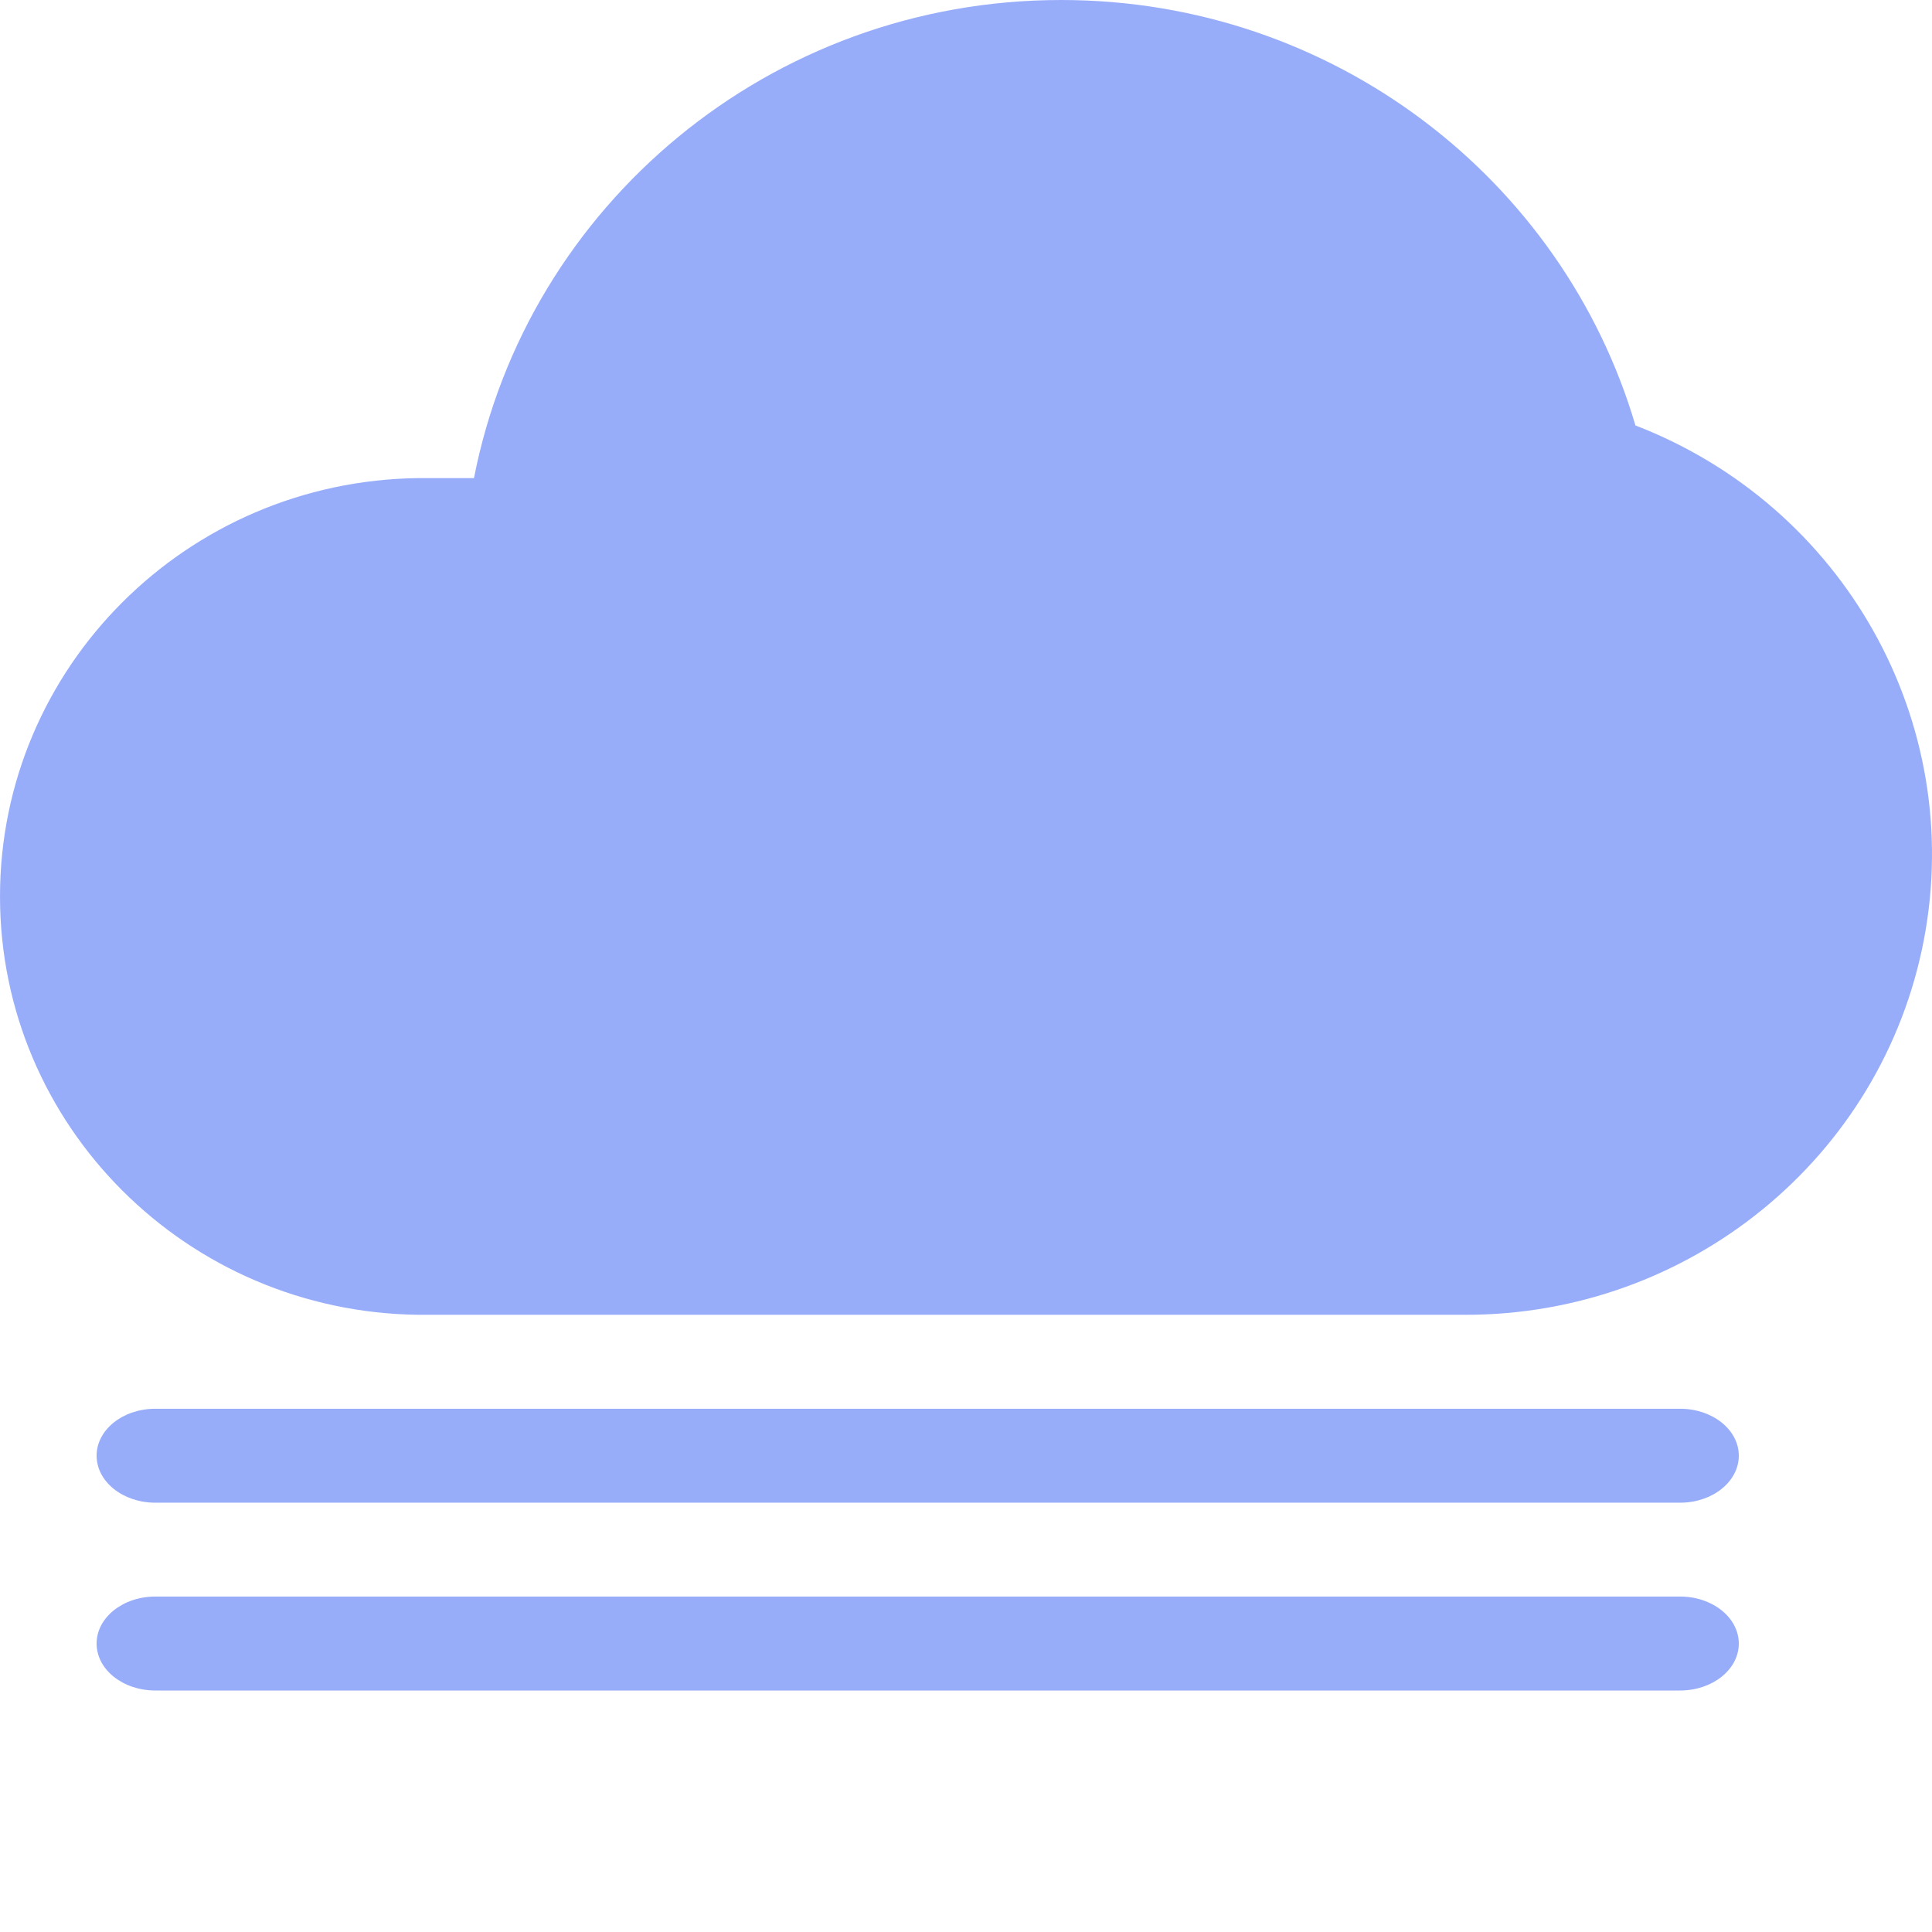 <?xml version="1.0" encoding="UTF-8"?>
<svg width="24px" height="24px" viewBox="0 0 24 24" version="1.1" xmlns="http://www.w3.org/2000/svg" xmlns:xlink="http://www.w3.org/1999/xlink">
    <!-- Generator: Sketch 52.4 (67378) - http://www.bohemiancoding.com/sketch -->
    <title>画板</title>
    <desc>Created with Sketch.</desc>
    <g id="画板" stroke="none" stroke-width="1" fill="none" fill-rule="evenodd">
        <g id="wuwumaimianxing" fill="#98ADFA" fill-rule="nonzero">
            <path d="M1.929,17.5 L20.871,17.5 C21.274,17.5 21.6,17.761 21.6,18.083 C21.6,18.405 21.274,18.667 20.871,18.667 L1.929,18.667 C1.526,18.667 1.2,18.405 1.2,18.083 C1.2,17.761 1.526,17.5 1.929,17.5 Z M1.929,19.833 L20.871,19.833 C21.274,19.833 21.6,20.095 21.6,20.417 C21.6,20.739 21.274,21 20.871,21 L1.929,21 C1.526,21 1.2,20.739 1.2,20.417 C1.2,20.095 1.526,19.833 1.929,19.833 Z M13.182,5.93464544e-15 C16.564,5.93464544e-15 19.417,2.231 20.316,5.285 C22.911,6.287 24.416,8.972 23.899,11.676 C23.381,14.38 20.987,16.336 18.201,16.333 L5.201,16.333 C2.319,16.3 2.65090175e-16,13.983 0,11.136 C-2.65090175e-16,8.289 2.319,5.972 5.201,5.939 L5.888,5.939 C6.549,2.556 9.563,0 13.182,0 Z" id="形状"></path>
        </g>
    </g>
</svg>